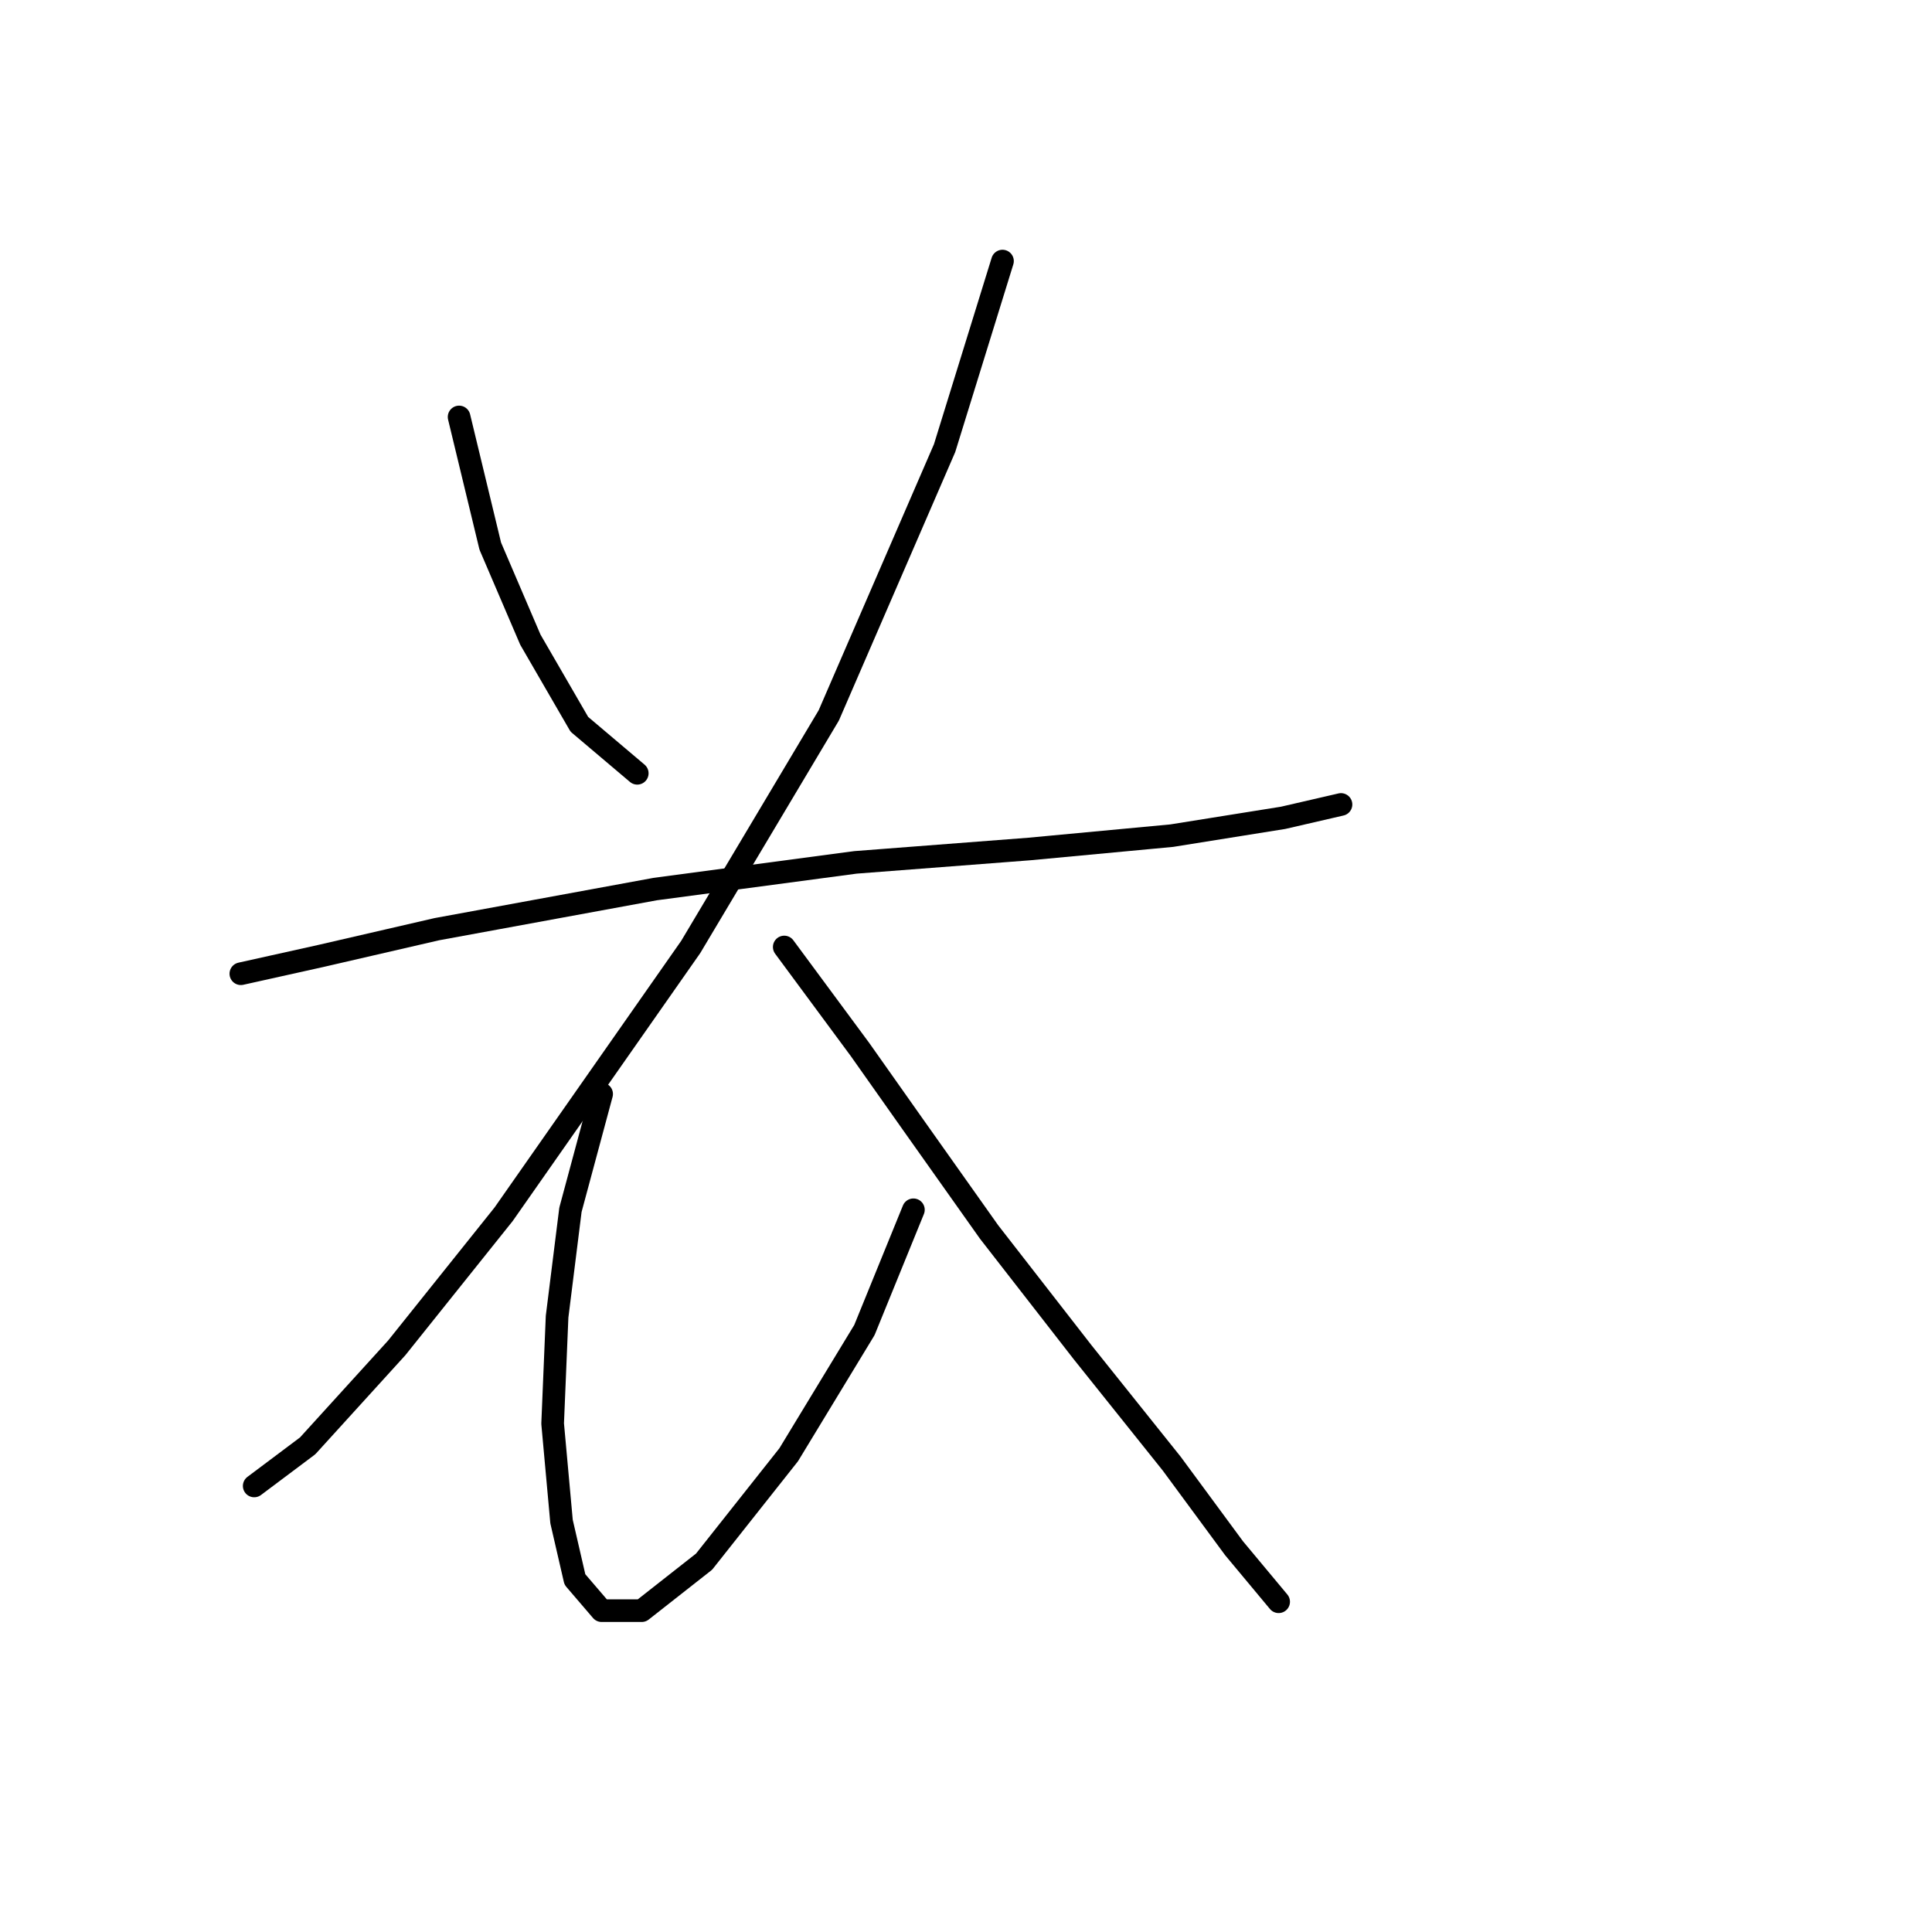<?xml version="1.0" standalone="no"?>
    <svg width="256" height="256" xmlns="http://www.w3.org/2000/svg" version="1.1">
    <polyline stroke="black" stroke-width="3" stroke-linecap="round" fill="transparent" stroke-linejoin="round" points="60.833 55.25 64.964 72.366 70.276 84.76 76.768 95.973 84.44 102.465 84.44 102.465 " />
        <polyline stroke="black" stroke-width="3" stroke-linecap="round" fill="transparent" stroke-linejoin="round" points="132.835 34.594 125.163 59.382 109.818 94.793 91.522 125.482 66.734 160.894 52.57 178.599 40.766 191.583 33.684 196.895 33.684 196.895 " />
        <polyline stroke="black" stroke-width="3" stroke-linecap="round" fill="transparent" stroke-linejoin="round" points="31.914 129.024 42.537 126.663 57.882 123.122 86.801 117.81 113.359 114.269 136.376 112.498 155.262 110.728 170.017 108.367 177.689 106.597 177.689 106.597 " />
        <polyline stroke="black" stroke-width="3" stroke-linecap="round" fill="transparent" stroke-linejoin="round" points="79.719 144.959 75.587 160.303 73.817 174.468 73.227 188.632 74.407 201.616 76.177 209.289 79.719 213.42 85.03 213.42 93.293 206.928 104.506 192.763 114.539 176.238 121.031 160.303 121.031 160.303 " />
        <polyline stroke="black" stroke-width="3" stroke-linecap="round" fill="transparent" stroke-linejoin="round" points="103.916 125.482 113.949 139.057 121.031 149.09 131.065 163.254 143.459 179.189 155.262 193.944 163.525 205.157 169.427 212.24 169.427 212.24 " />
        </svg>